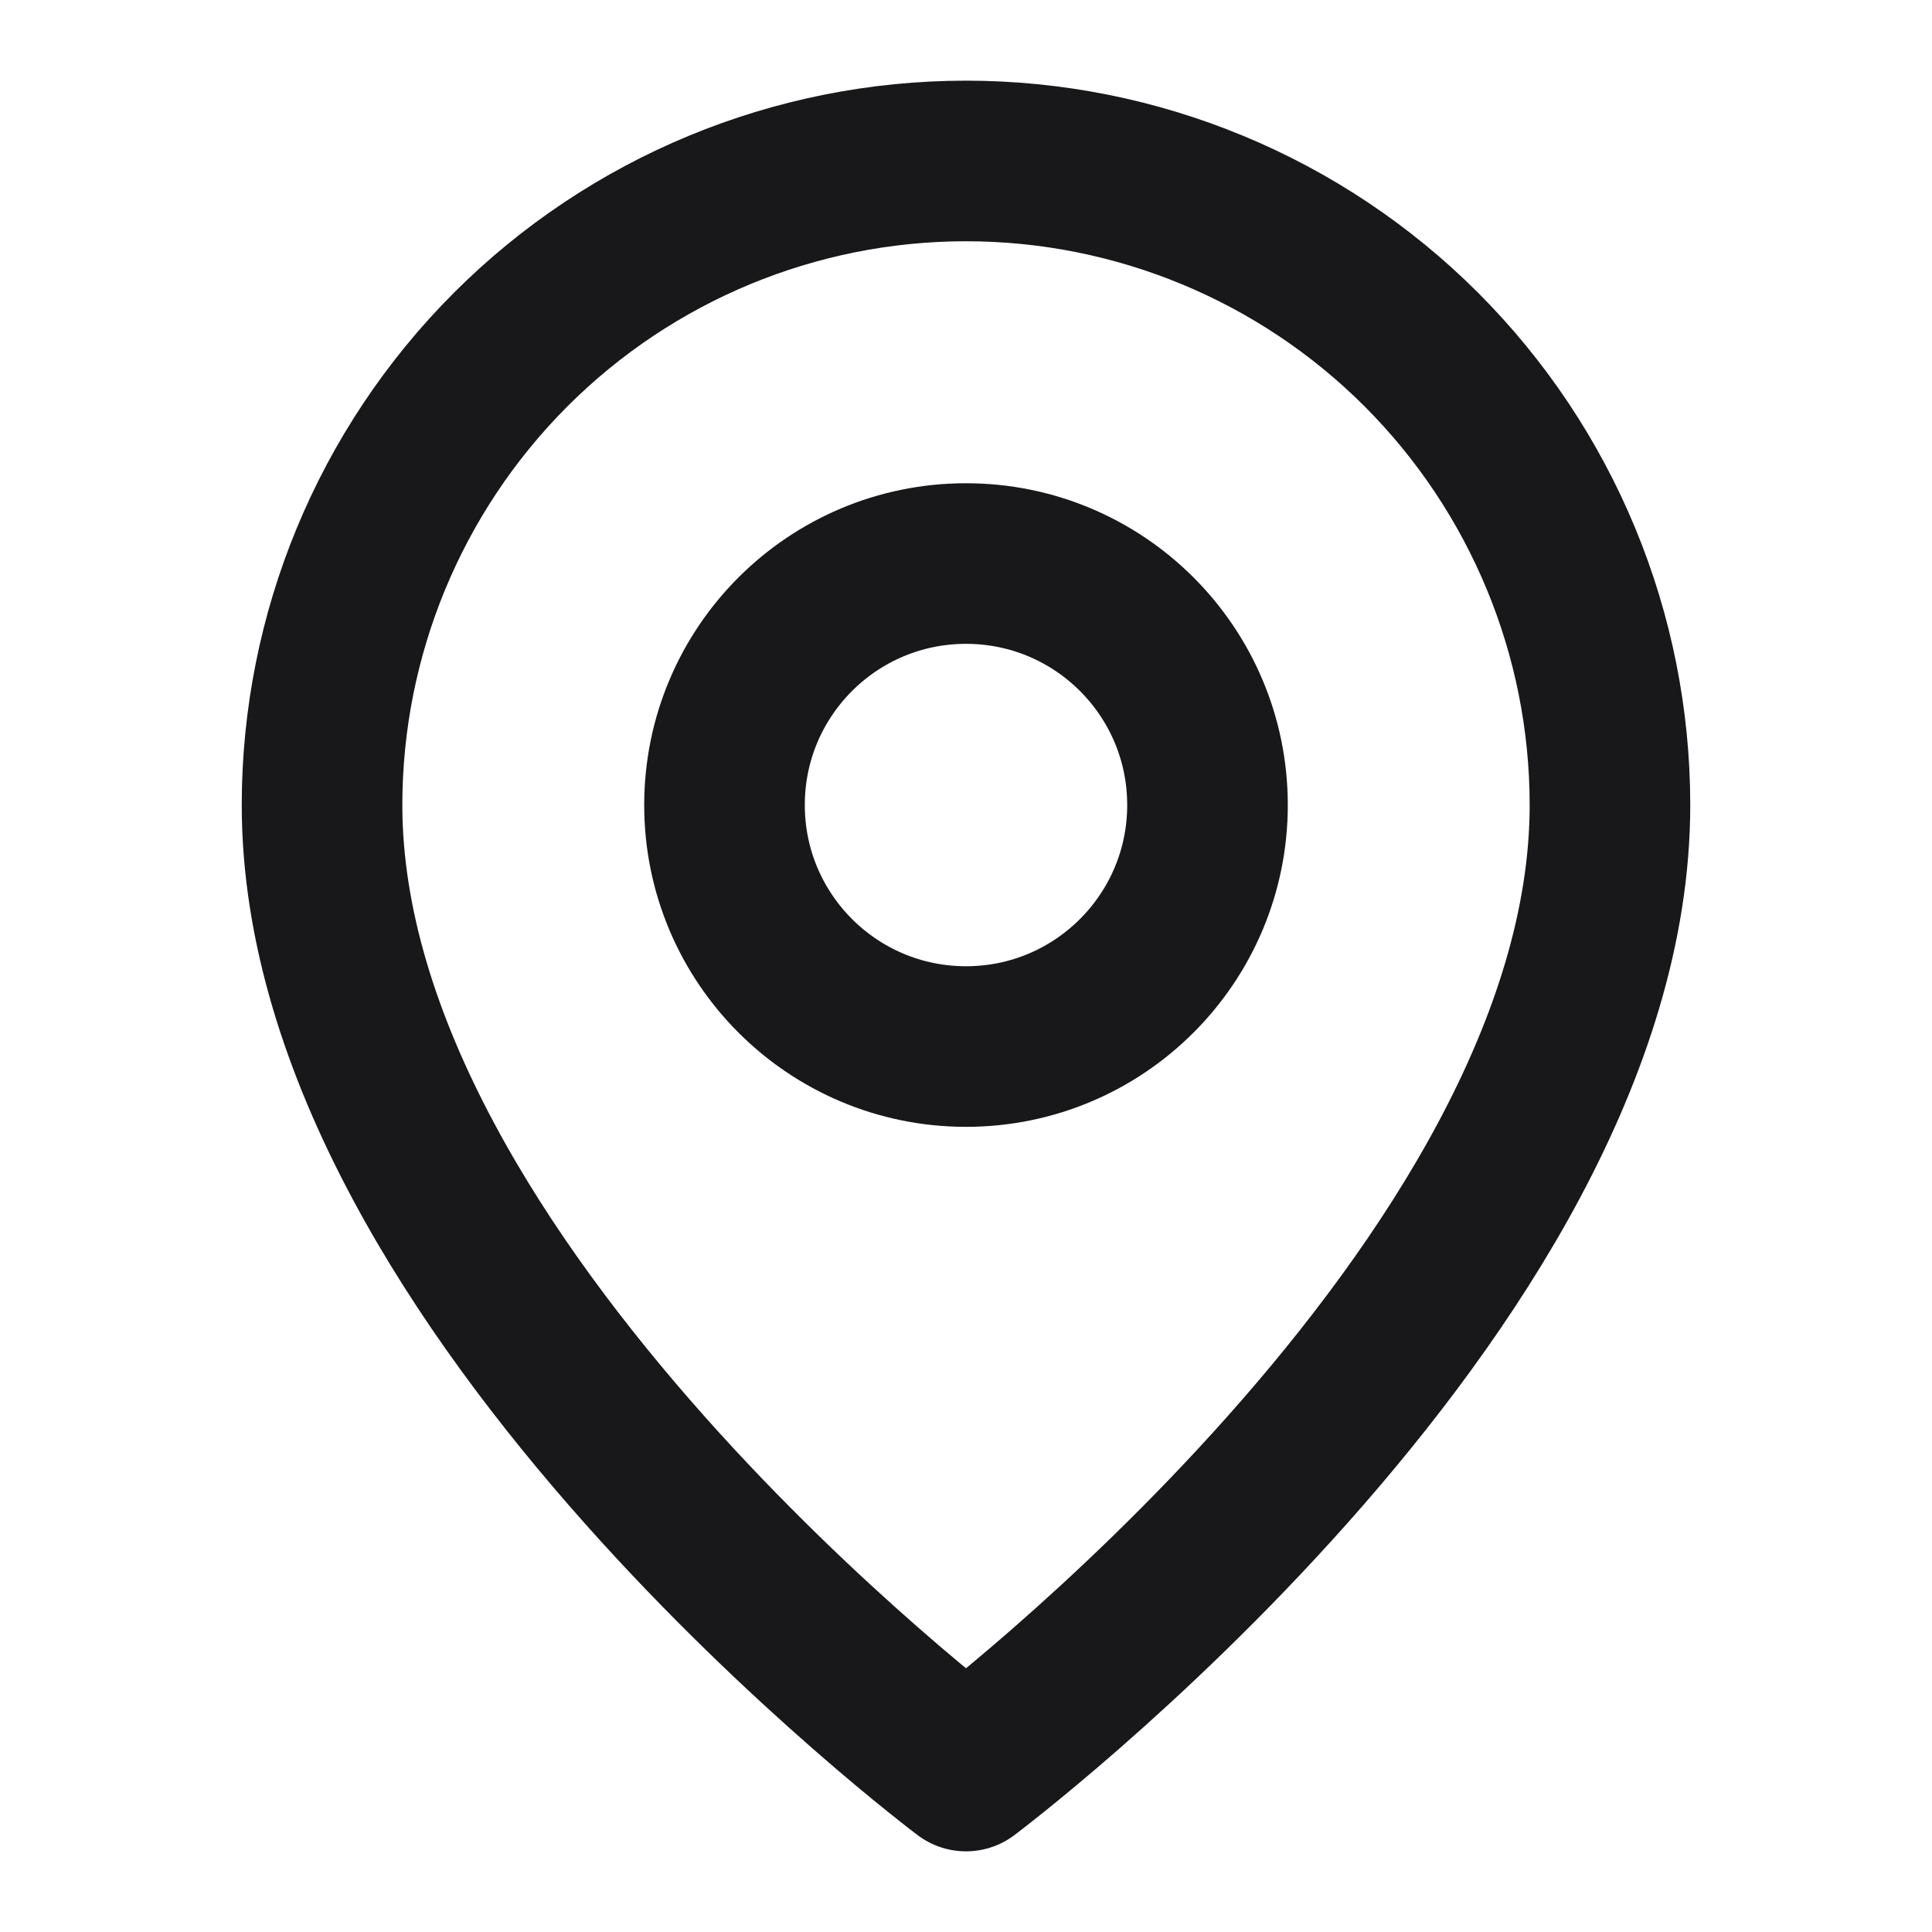<svg width="16" height="16" viewBox="0 0 16 16" fill="none" xmlns="http://www.w3.org/2000/svg">
<g clip-path="url(#clip0_432_506)">
<path d="M13.333 6.667C13.333 10.667 8 14.667 8 14.667C8 14.667 2.667 10.667 2.667 6.667C2.667 5.252 3.229 3.896 4.229 2.895C5.229 1.895 6.585 1.333 8 1.333C9.414 1.333 10.771 1.895 11.771 2.895C12.771 3.896 13.333 5.252 13.333 6.667Z" stroke="#18181B" stroke-width="1.33" stroke-linecap="round" stroke-linejoin="round"/>
<path d="M8 8.667C9.105 8.667 10 7.771 10 6.667C10 5.562 9.105 4.667 8 4.667C6.895 4.667 6 5.562 6 6.667C6 7.771 6.895 8.667 8 8.667Z" stroke="#18181B" stroke-width="1.33" stroke-linecap="round" stroke-linejoin="round"/>
</g>
<defs>
<clipPath id="clip0_432_506">
<rect width="16" height="16" fill="white"/>
</clipPath>
</defs>
</svg>
